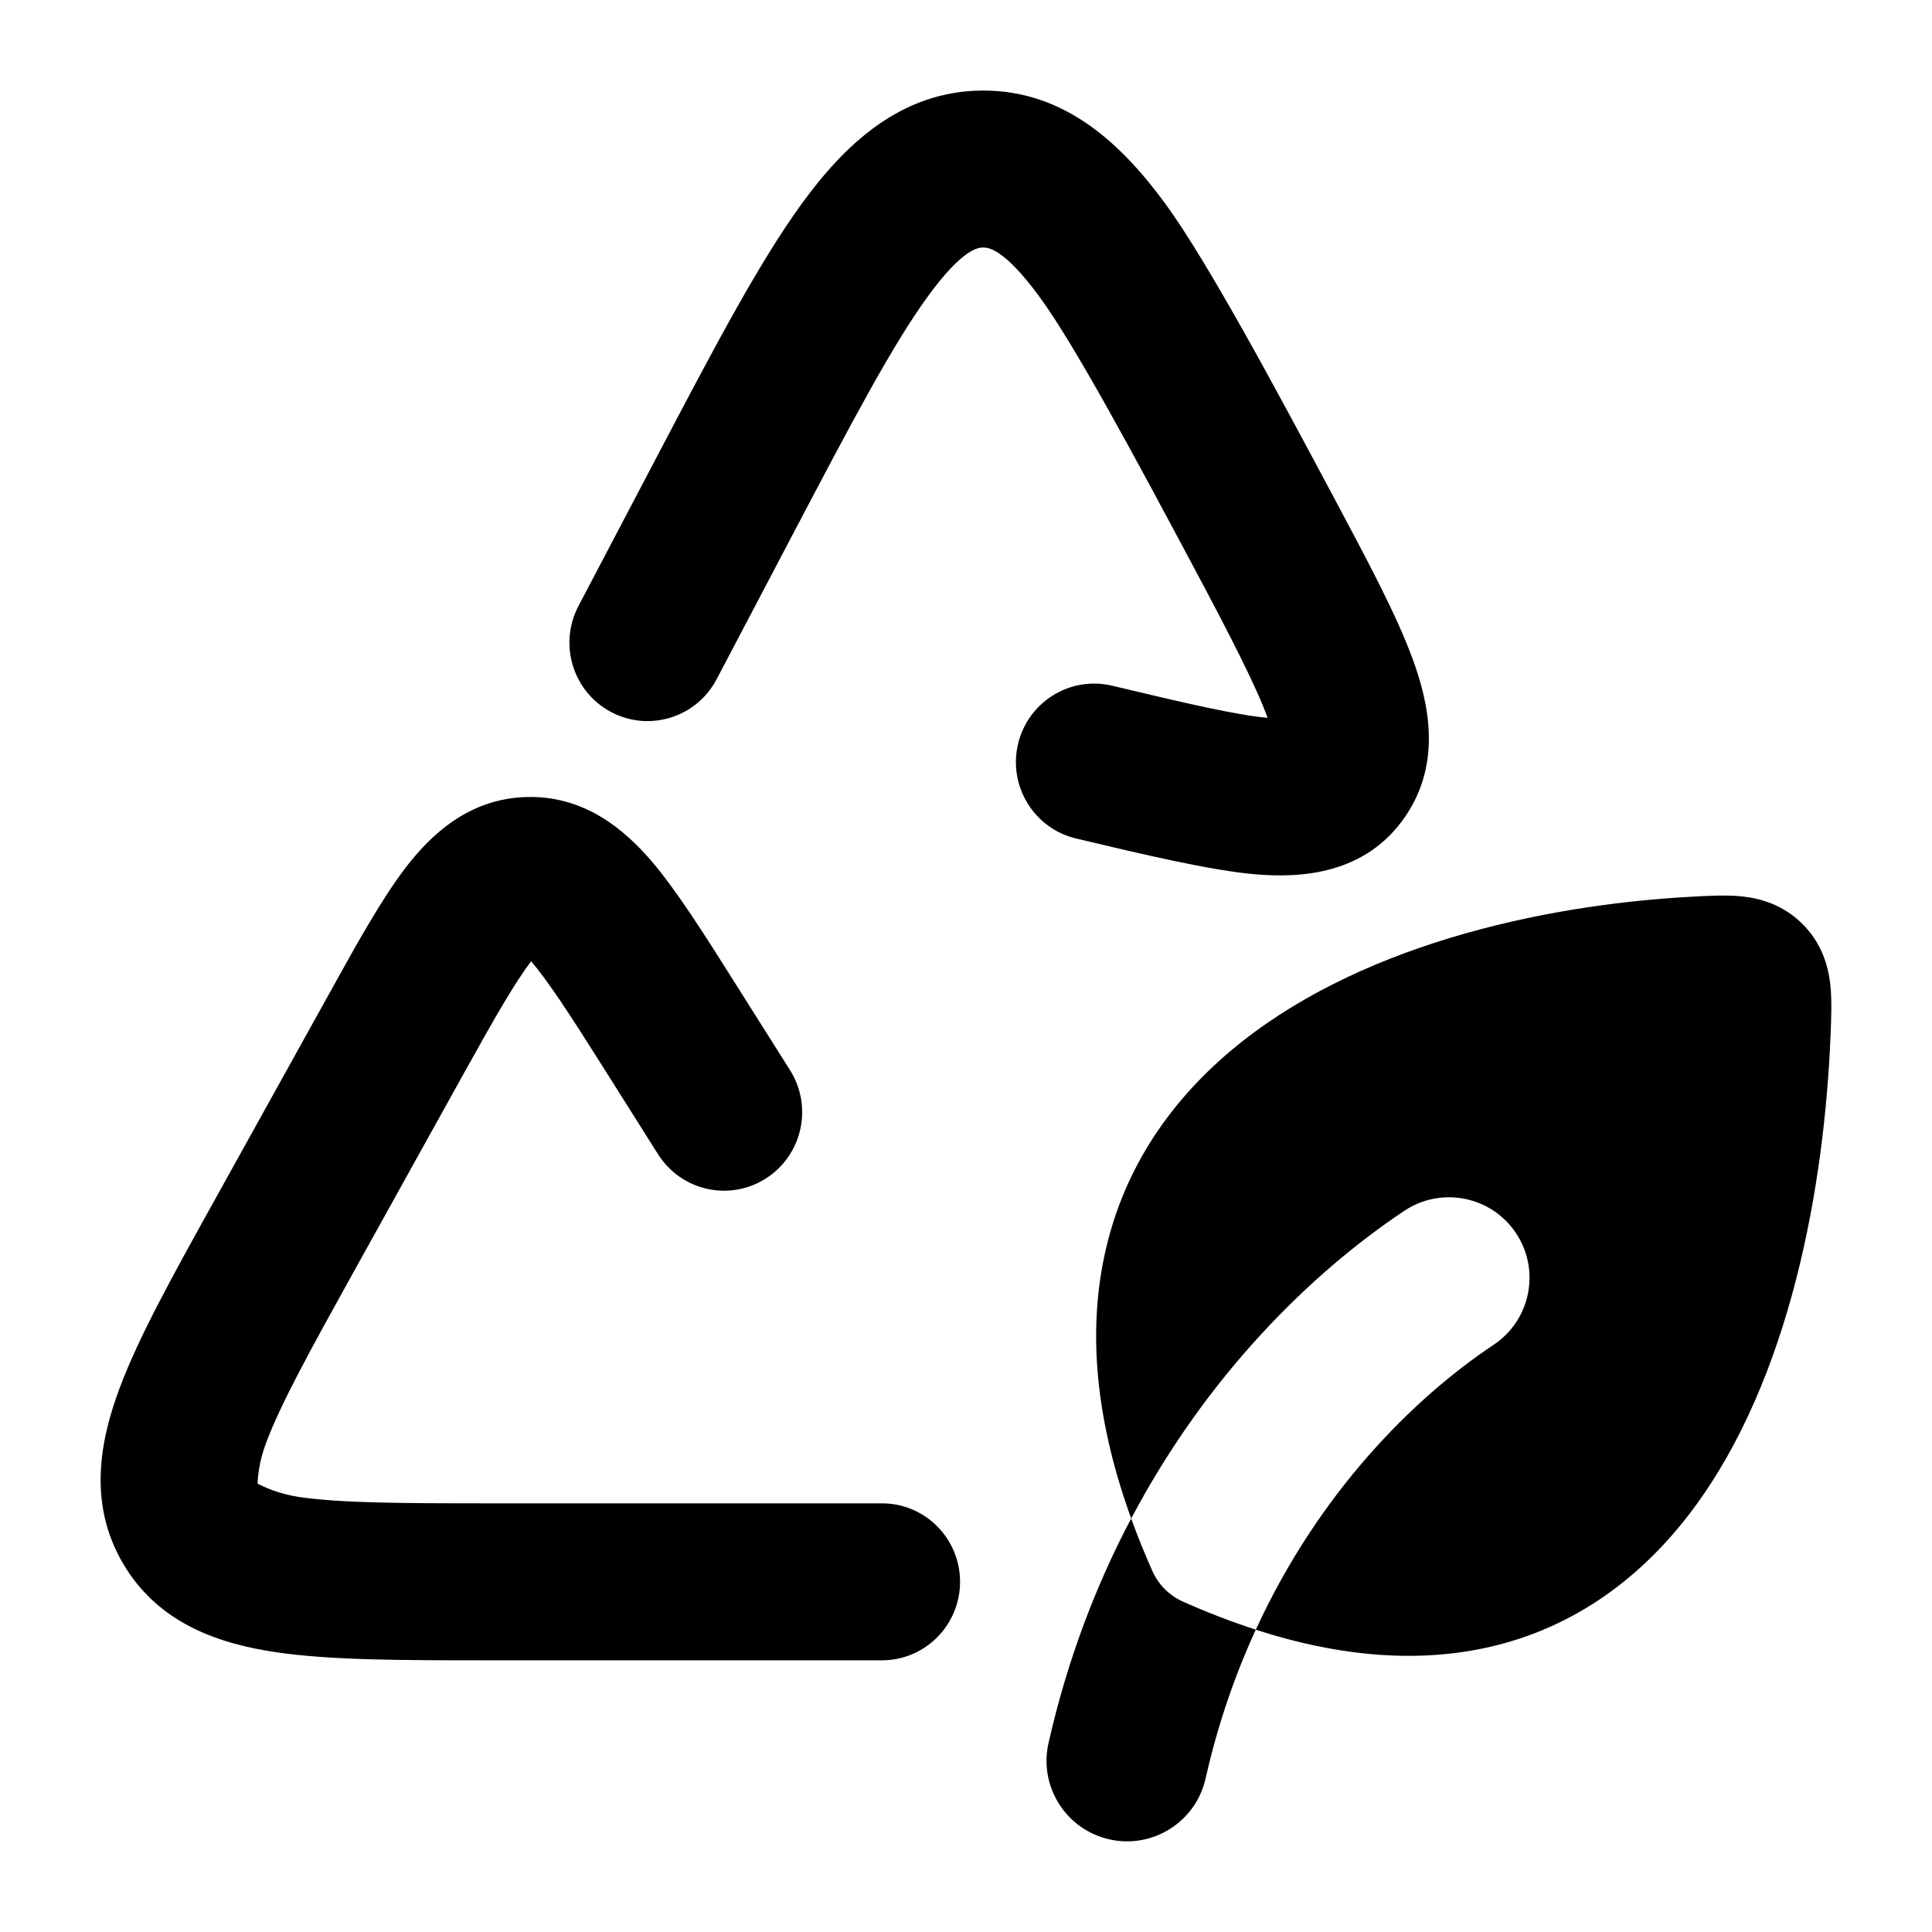 <svg width="24" height="24" viewBox="0 0 24 24" xmlns="http://www.w3.org/2000/svg">
<g class="pr-icon-bulk-secondary">
<path d="M17.544 8.174C17.343 7.629 16.983 6.955 16.567 6.175C15.882 4.892 15.007 3.254 14.472 2.525C13.931 1.789 13.229 1.121 12.207 1.125C11.186 1.129 10.488 1.801 9.952 2.541C9.421 3.274 8.863 4.336 8.186 5.624L8.186 5.624L7.186 7.528C6.936 8.004 7.117 8.594 7.591 8.845C8.065 9.096 8.652 8.914 8.902 8.438L9.865 6.606C10.589 5.229 11.083 4.293 11.521 3.689C11.963 3.079 12.158 3.075 12.214 3.075C12.27 3.075 12.465 3.077 12.91 3.683C13.352 4.284 14.101 5.682 14.833 7.054C14.833 7.054 14.833 7.053 14.833 7.053L14.834 7.056C14.834 7.055 14.834 7.055 14.833 7.054C15.287 7.905 15.6 8.517 15.747 8.917C15.357 8.883 14.711 8.732 13.815 8.518C13.293 8.394 12.77 8.719 12.646 9.243C12.523 9.767 12.846 10.292 13.367 10.416C14.178 10.609 15.051 10.817 15.608 10.862C16.169 10.908 16.963 10.861 17.454 10.147C17.922 9.467 17.742 8.709 17.544 8.174Z" fill="currentColor"/>
<path d="M14.833 7.053C14.833 7.053 14.833 7.054 14.833 7.054C14.834 7.055 14.834 7.055 14.834 7.056L14.833 7.053Z" fill="currentColor"/>
<path d="M9.133 12.215L9.814 13.294C10.101 13.749 9.966 14.352 9.513 14.64C9.06 14.928 8.461 14.793 8.174 14.338L7.493 13.258C7.081 12.605 6.807 12.184 6.598 11.942C6.403 12.195 6.153 12.63 5.778 13.305L4.392 15.802C3.842 16.794 3.486 17.441 3.304 17.928C3.216 18.161 3.202 18.359 3.2 18.431C3.269 18.467 3.464 18.559 3.715 18.596C4.236 18.672 4.982 18.675 6.123 18.675H10.956C11.492 18.675 11.926 19.111 11.926 19.65C11.926 20.188 11.492 20.625 10.956 20.625L6.047 20.625H6.047C5.003 20.625 4.112 20.625 3.433 20.525C2.73 20.422 1.976 20.174 1.536 19.435C1.092 18.691 1.237 17.908 1.487 17.241C1.726 16.601 2.157 15.826 2.659 14.921L4.117 12.294C4.446 11.7 4.745 11.162 5.039 10.778C5.351 10.372 5.822 9.92 6.541 9.901C7.261 9.881 7.755 10.305 8.09 10.693C8.405 11.06 8.771 11.64 9.133 12.215Z" fill="currentColor"/>
</g>
<path fill-rule="evenodd" clip-rule="evenodd" d="M21.635 11.135C21.876 11.16 22.151 11.241 22.387 11.474C22.624 11.708 22.708 11.983 22.736 12.223C22.758 12.414 22.748 12.669 22.74 12.858C22.663 14.746 22.238 17.121 21.039 18.737C20.424 19.566 19.586 20.217 18.483 20.464C17.625 20.655 16.664 20.589 15.6 20.245C16.384 18.538 17.56 17.368 18.555 16.705C19.014 16.399 19.139 15.778 18.832 15.318C18.526 14.859 17.905 14.735 17.445 15.041C16.294 15.809 14.996 17.076 14.052 18.864C14.129 19.077 14.216 19.294 14.315 19.515C14.39 19.685 14.526 19.82 14.695 19.896C15.005 20.034 15.306 20.149 15.6 20.244C15.343 20.803 15.128 21.419 14.976 22.094C14.854 22.633 14.318 22.971 13.78 22.849C13.241 22.727 12.903 22.191 13.025 21.653C13.26 20.612 13.619 19.683 14.052 18.863C13.63 17.698 13.522 16.648 13.697 15.711C13.905 14.593 14.501 13.717 15.288 13.054C16.823 11.76 19.121 11.243 21.003 11.14C21.191 11.129 21.445 11.115 21.635 11.135Z" fill="currentColor"/>
</svg>
